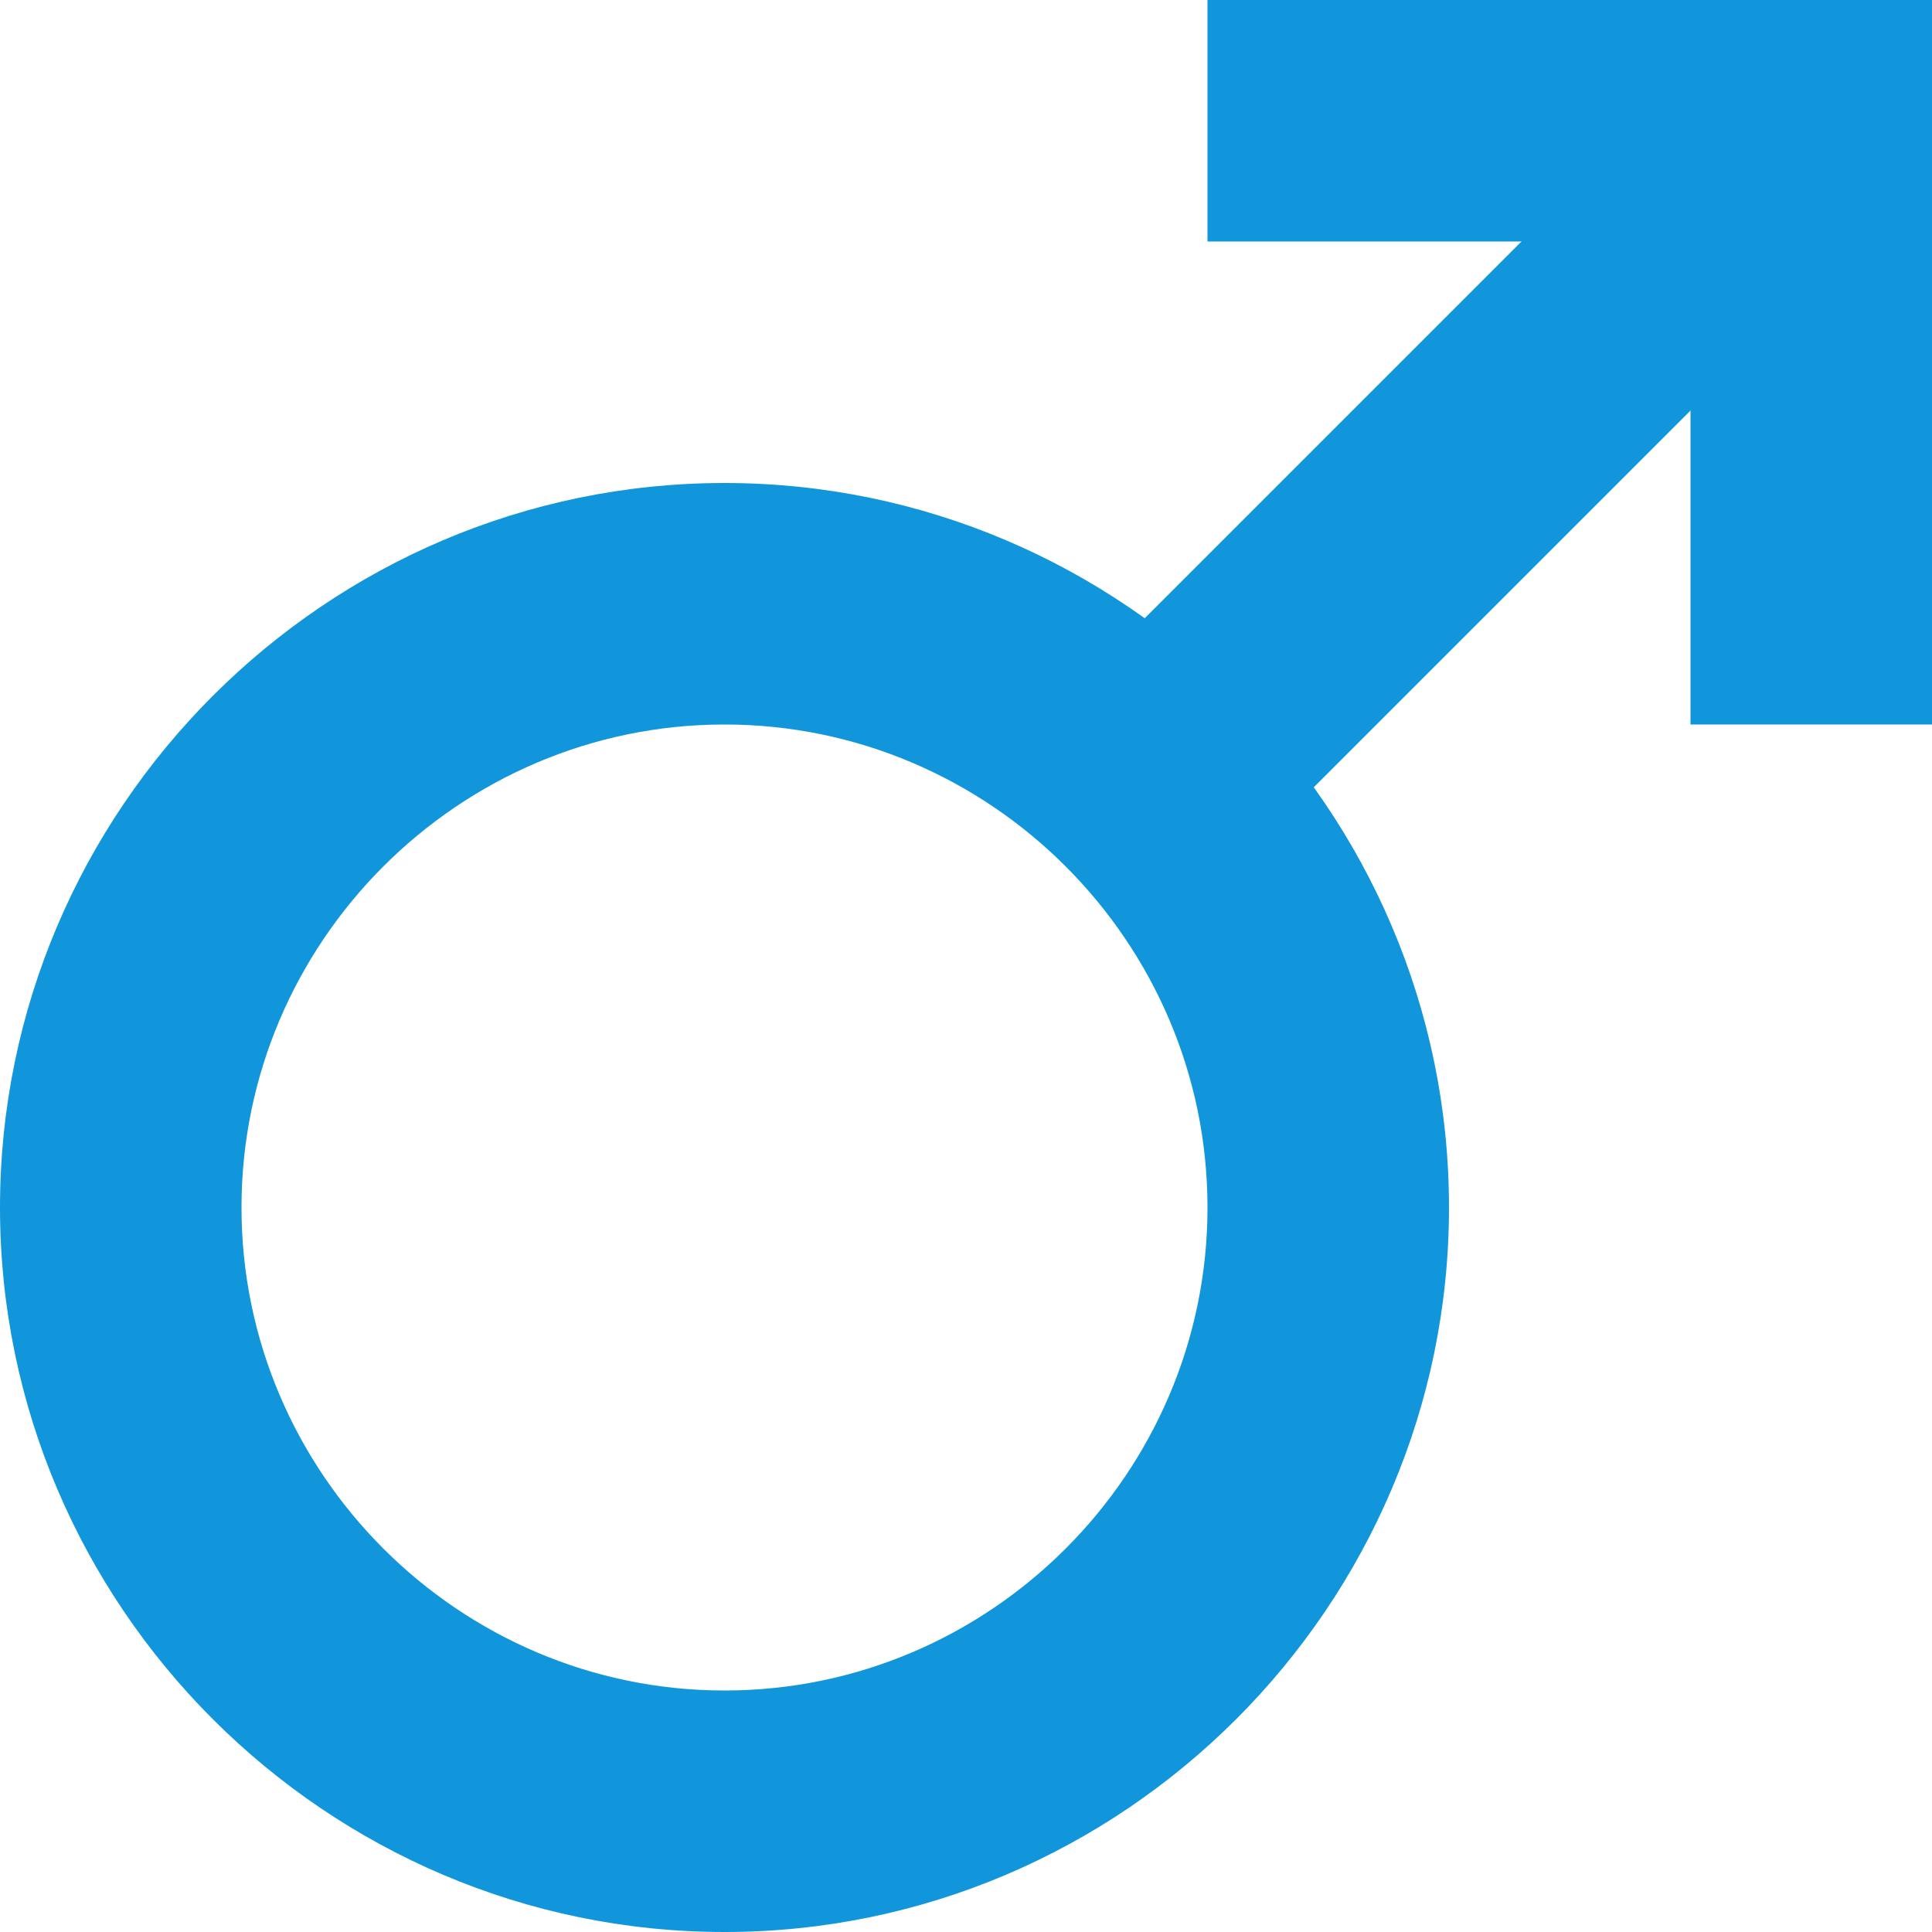 <?xml version="1.0" standalone="no"?><!DOCTYPE svg PUBLIC "-//W3C//DTD SVG 1.1//EN" "http://www.w3.org/Graphics/SVG/1.1/DTD/svg11.dtd"><svg t="1515074298842" class="icon" style="" viewBox="0 0 1024 1024" version="1.1" xmlns="http://www.w3.org/2000/svg" p-id="551" xmlns:xlink="http://www.w3.org/1999/xlink" width="48" height="48"><defs><style type="text/css"></style></defs><path d="M384 384c140.8 0 256 115.2 256 256s-115.2 256-256 256-256-115.2-256-256 115.2-256 256-256m0-128c-211.2 0-384 172.8-384 384s172.8 384 384 384 384-172.8 384-384-172.8-384-384-384z" fill="#1296db" p-id="552"></path><path d="M934.4 0L569.6 364.8l89.6 89.6L1024 89.6 934.4 0z" fill="#1296db" p-id="553"></path><path d="M1024 0h-384v128h384V0z" fill="#1296db" p-id="554"></path><path d="M1024 0h-128v384h128V0z" fill="#1296db" p-id="555"></path></svg>